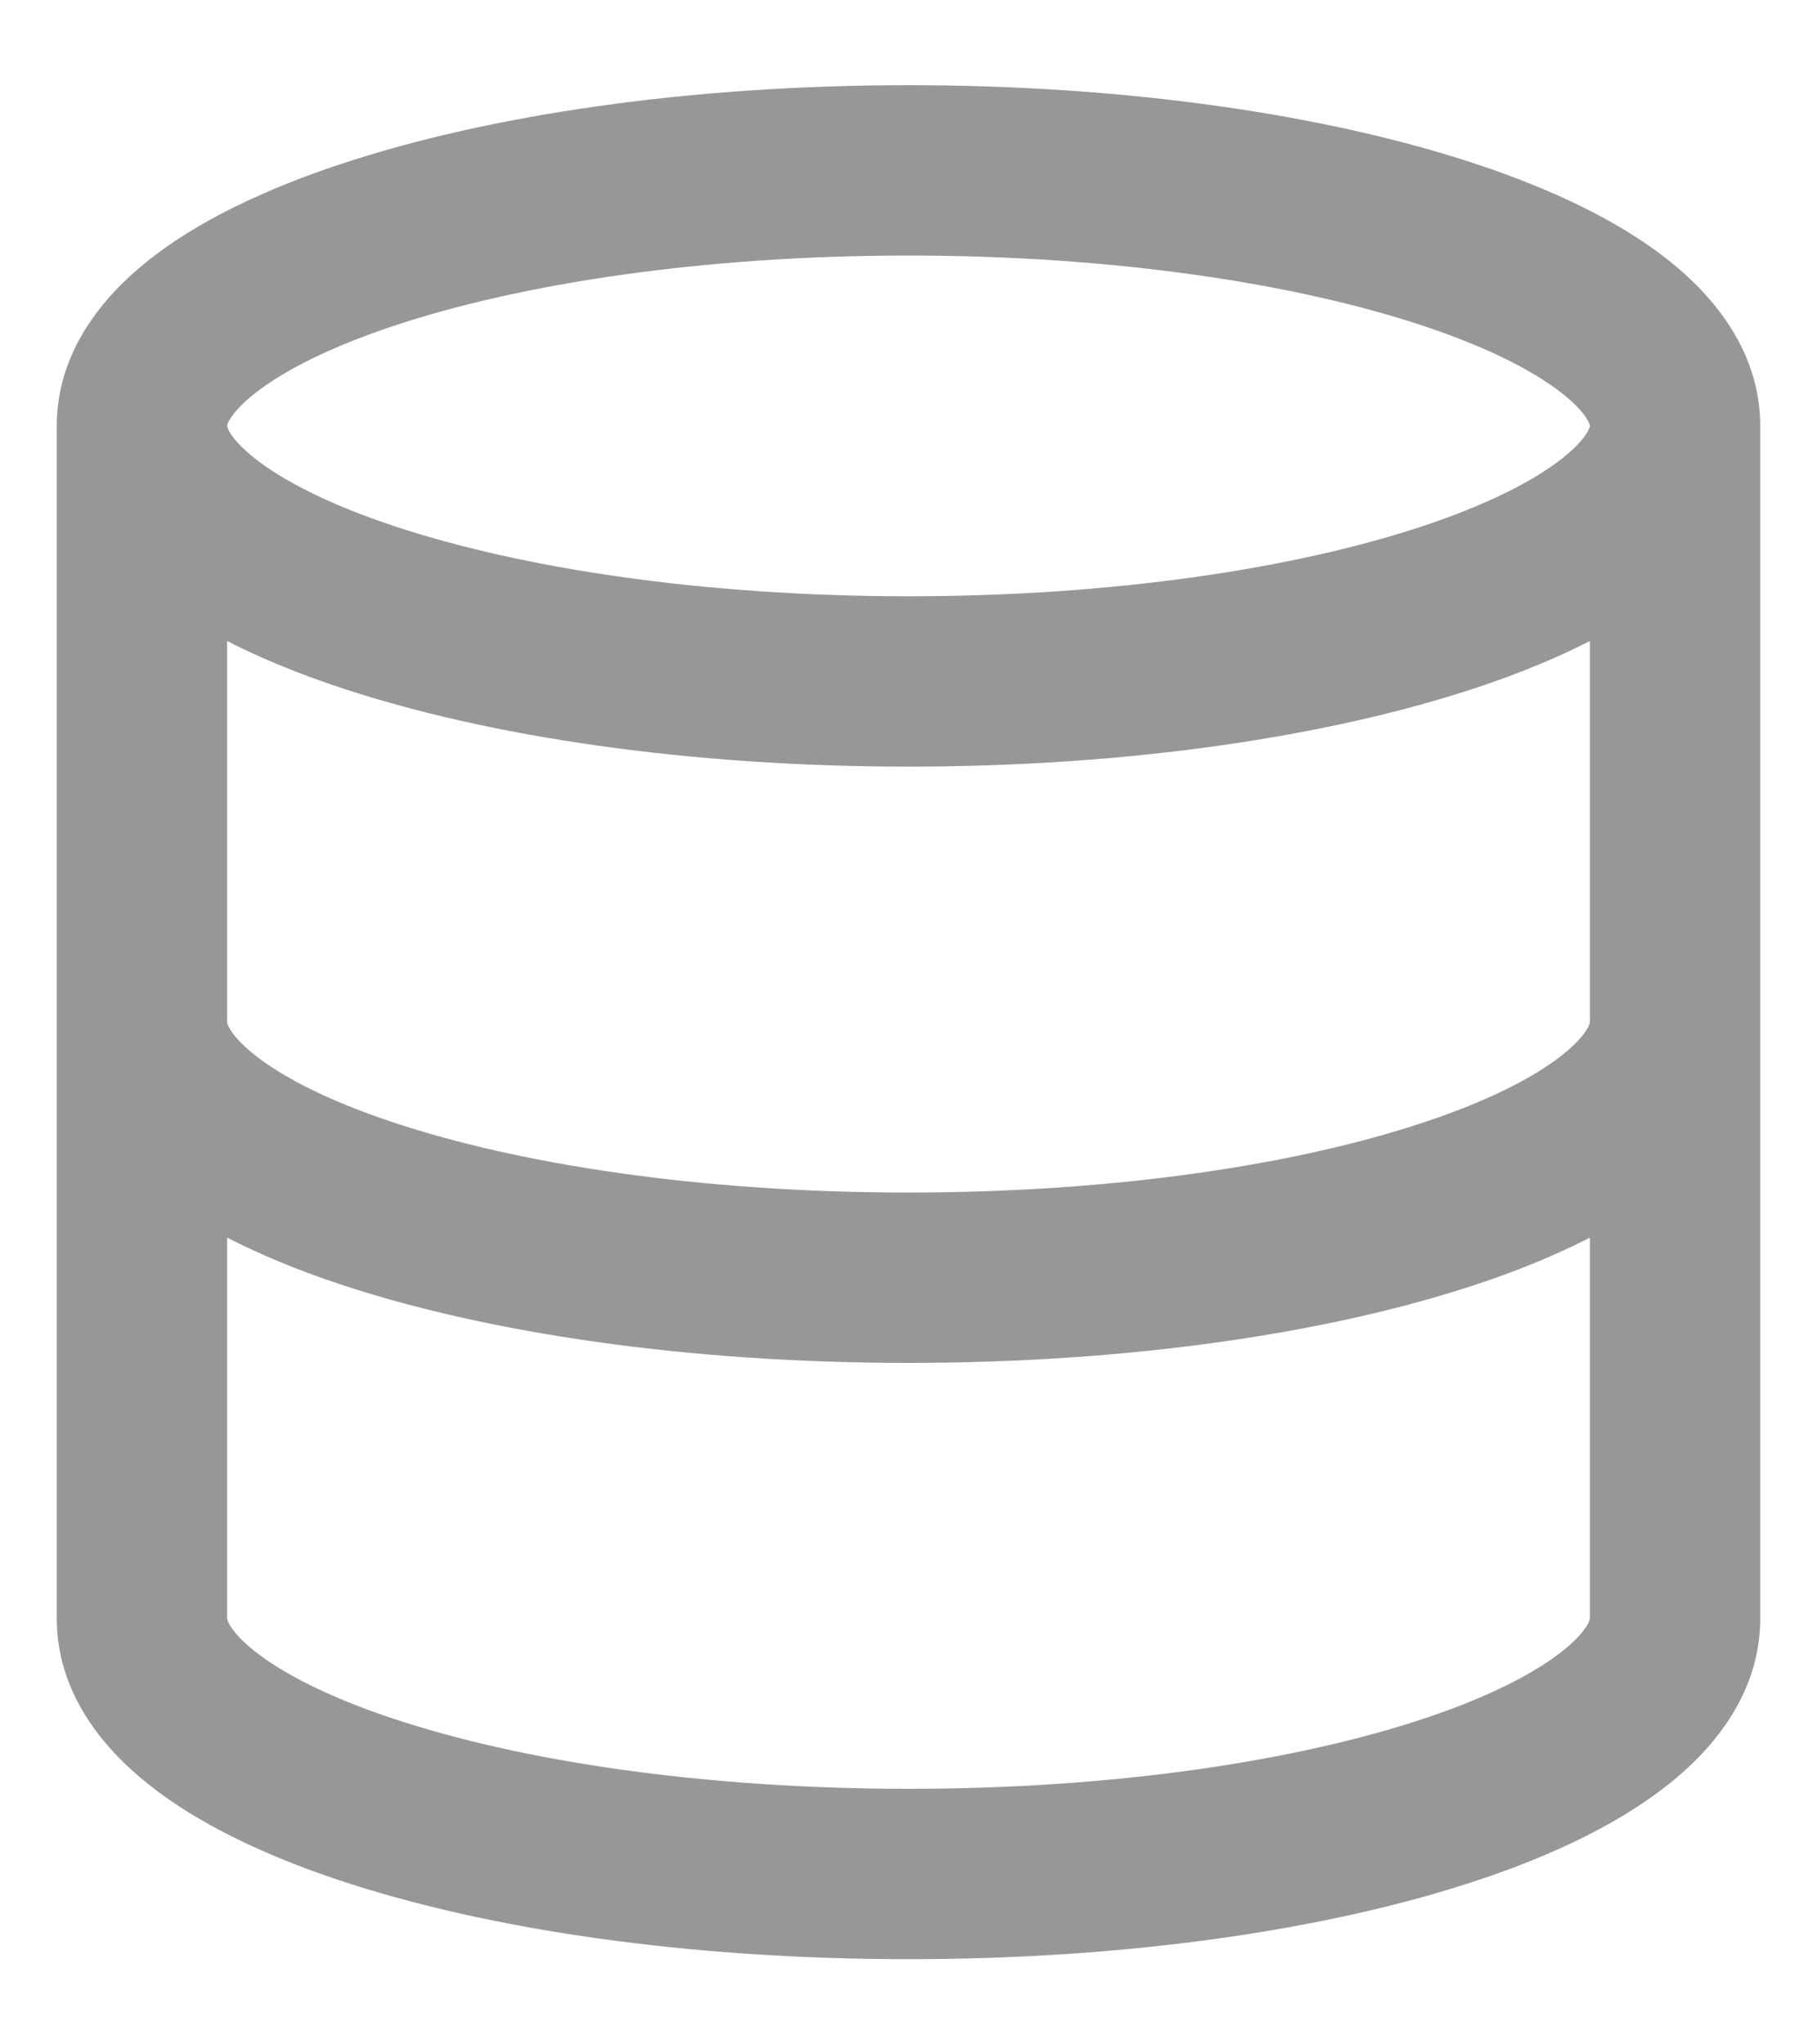 <svg width="16" height="18" viewBox="0 0 16 18" fill="none" xmlns="http://www.w3.org/2000/svg">
<path d="M14 10.897C13.701 11.05 13.371 11.186 13.019 11.303C11.704 11.742 9.933 12 8 12C6.067 12 4.296 11.742 2.981 11.303C2.629 11.186 2.299 11.05 2 10.897V14.25C2 14.251 2 14.255 2.003 14.264C2.005 14.272 2.012 14.289 2.027 14.314C2.058 14.366 2.123 14.443 2.243 14.539C2.489 14.733 2.891 14.942 3.456 15.13C4.579 15.505 6.183 15.75 8 15.75C9.817 15.75 11.421 15.505 12.544 15.13C13.109 14.942 13.511 14.733 13.757 14.539C13.877 14.443 13.942 14.366 13.973 14.314C13.988 14.289 13.995 14.272 13.997 14.264C14 14.255 14 14.251 14 14.25V10.897ZM14 5.644C13.699 5.798 13.365 5.934 13.01 6.052C11.693 6.491 9.922 6.75 8 6.75C6.078 6.75 4.307 6.491 2.99 6.052C2.635 5.934 2.301 5.798 2 5.644V9C2 9.001 2 9.005 2.003 9.014C2.005 9.022 2.012 9.039 2.027 9.064C2.058 9.116 2.123 9.193 2.243 9.289C2.489 9.484 2.891 9.692 3.456 9.88C4.579 10.255 6.183 10.5 8 10.5C9.817 10.5 11.421 10.255 12.544 9.88C13.109 9.692 13.511 9.484 13.757 9.289C13.877 9.193 13.942 9.116 13.973 9.064C13.988 9.039 13.995 9.022 13.997 9.014C14 9.005 14 9.001 14 9V5.644ZM13.998 3.739C13.995 3.73 13.989 3.714 13.974 3.689C13.942 3.637 13.877 3.559 13.755 3.463C13.508 3.268 13.103 3.059 12.536 2.87C11.41 2.495 9.806 2.25 8 2.25C6.194 2.25 4.59 2.495 3.464 2.87C2.897 3.059 2.492 3.268 2.245 3.463C2.123 3.559 2.058 3.637 2.026 3.689C2.011 3.714 2.005 3.73 2.002 3.739C2 3.746 2 3.749 2 3.75C2 3.751 2 3.754 2.002 3.761C2.005 3.77 2.011 3.786 2.026 3.811C2.058 3.863 2.123 3.941 2.245 4.037C2.492 4.232 2.897 4.441 3.464 4.63C4.59 5.005 6.194 5.25 8 5.25C9.806 5.25 11.41 5.005 12.536 4.63C13.103 4.441 13.508 4.232 13.755 4.037C13.877 3.941 13.942 3.863 13.974 3.811C13.989 3.786 13.995 3.77 13.998 3.761C14 3.754 14 3.751 14 3.75C14 3.749 14 3.746 13.998 3.739ZM15.5 14.25C15.5 14.887 15.115 15.376 14.688 15.714C14.254 16.058 13.672 16.335 13.019 16.553C11.704 16.992 9.933 17.25 8 17.25C6.067 17.25 4.296 16.992 2.981 16.553C2.328 16.335 1.746 16.058 1.312 15.714C0.885 15.376 0.5 14.887 0.5 14.25V3.75C0.5 3.111 0.889 2.622 1.316 2.285C1.752 1.942 2.335 1.666 2.99 1.448C4.307 1.009 6.078 0.75 8 0.75C9.922 0.75 11.693 1.009 13.01 1.448C13.665 1.666 14.248 1.942 14.684 2.285C15.111 2.622 15.5 3.111 15.5 3.75V14.25Z" fill="#979797"/>
</svg>

